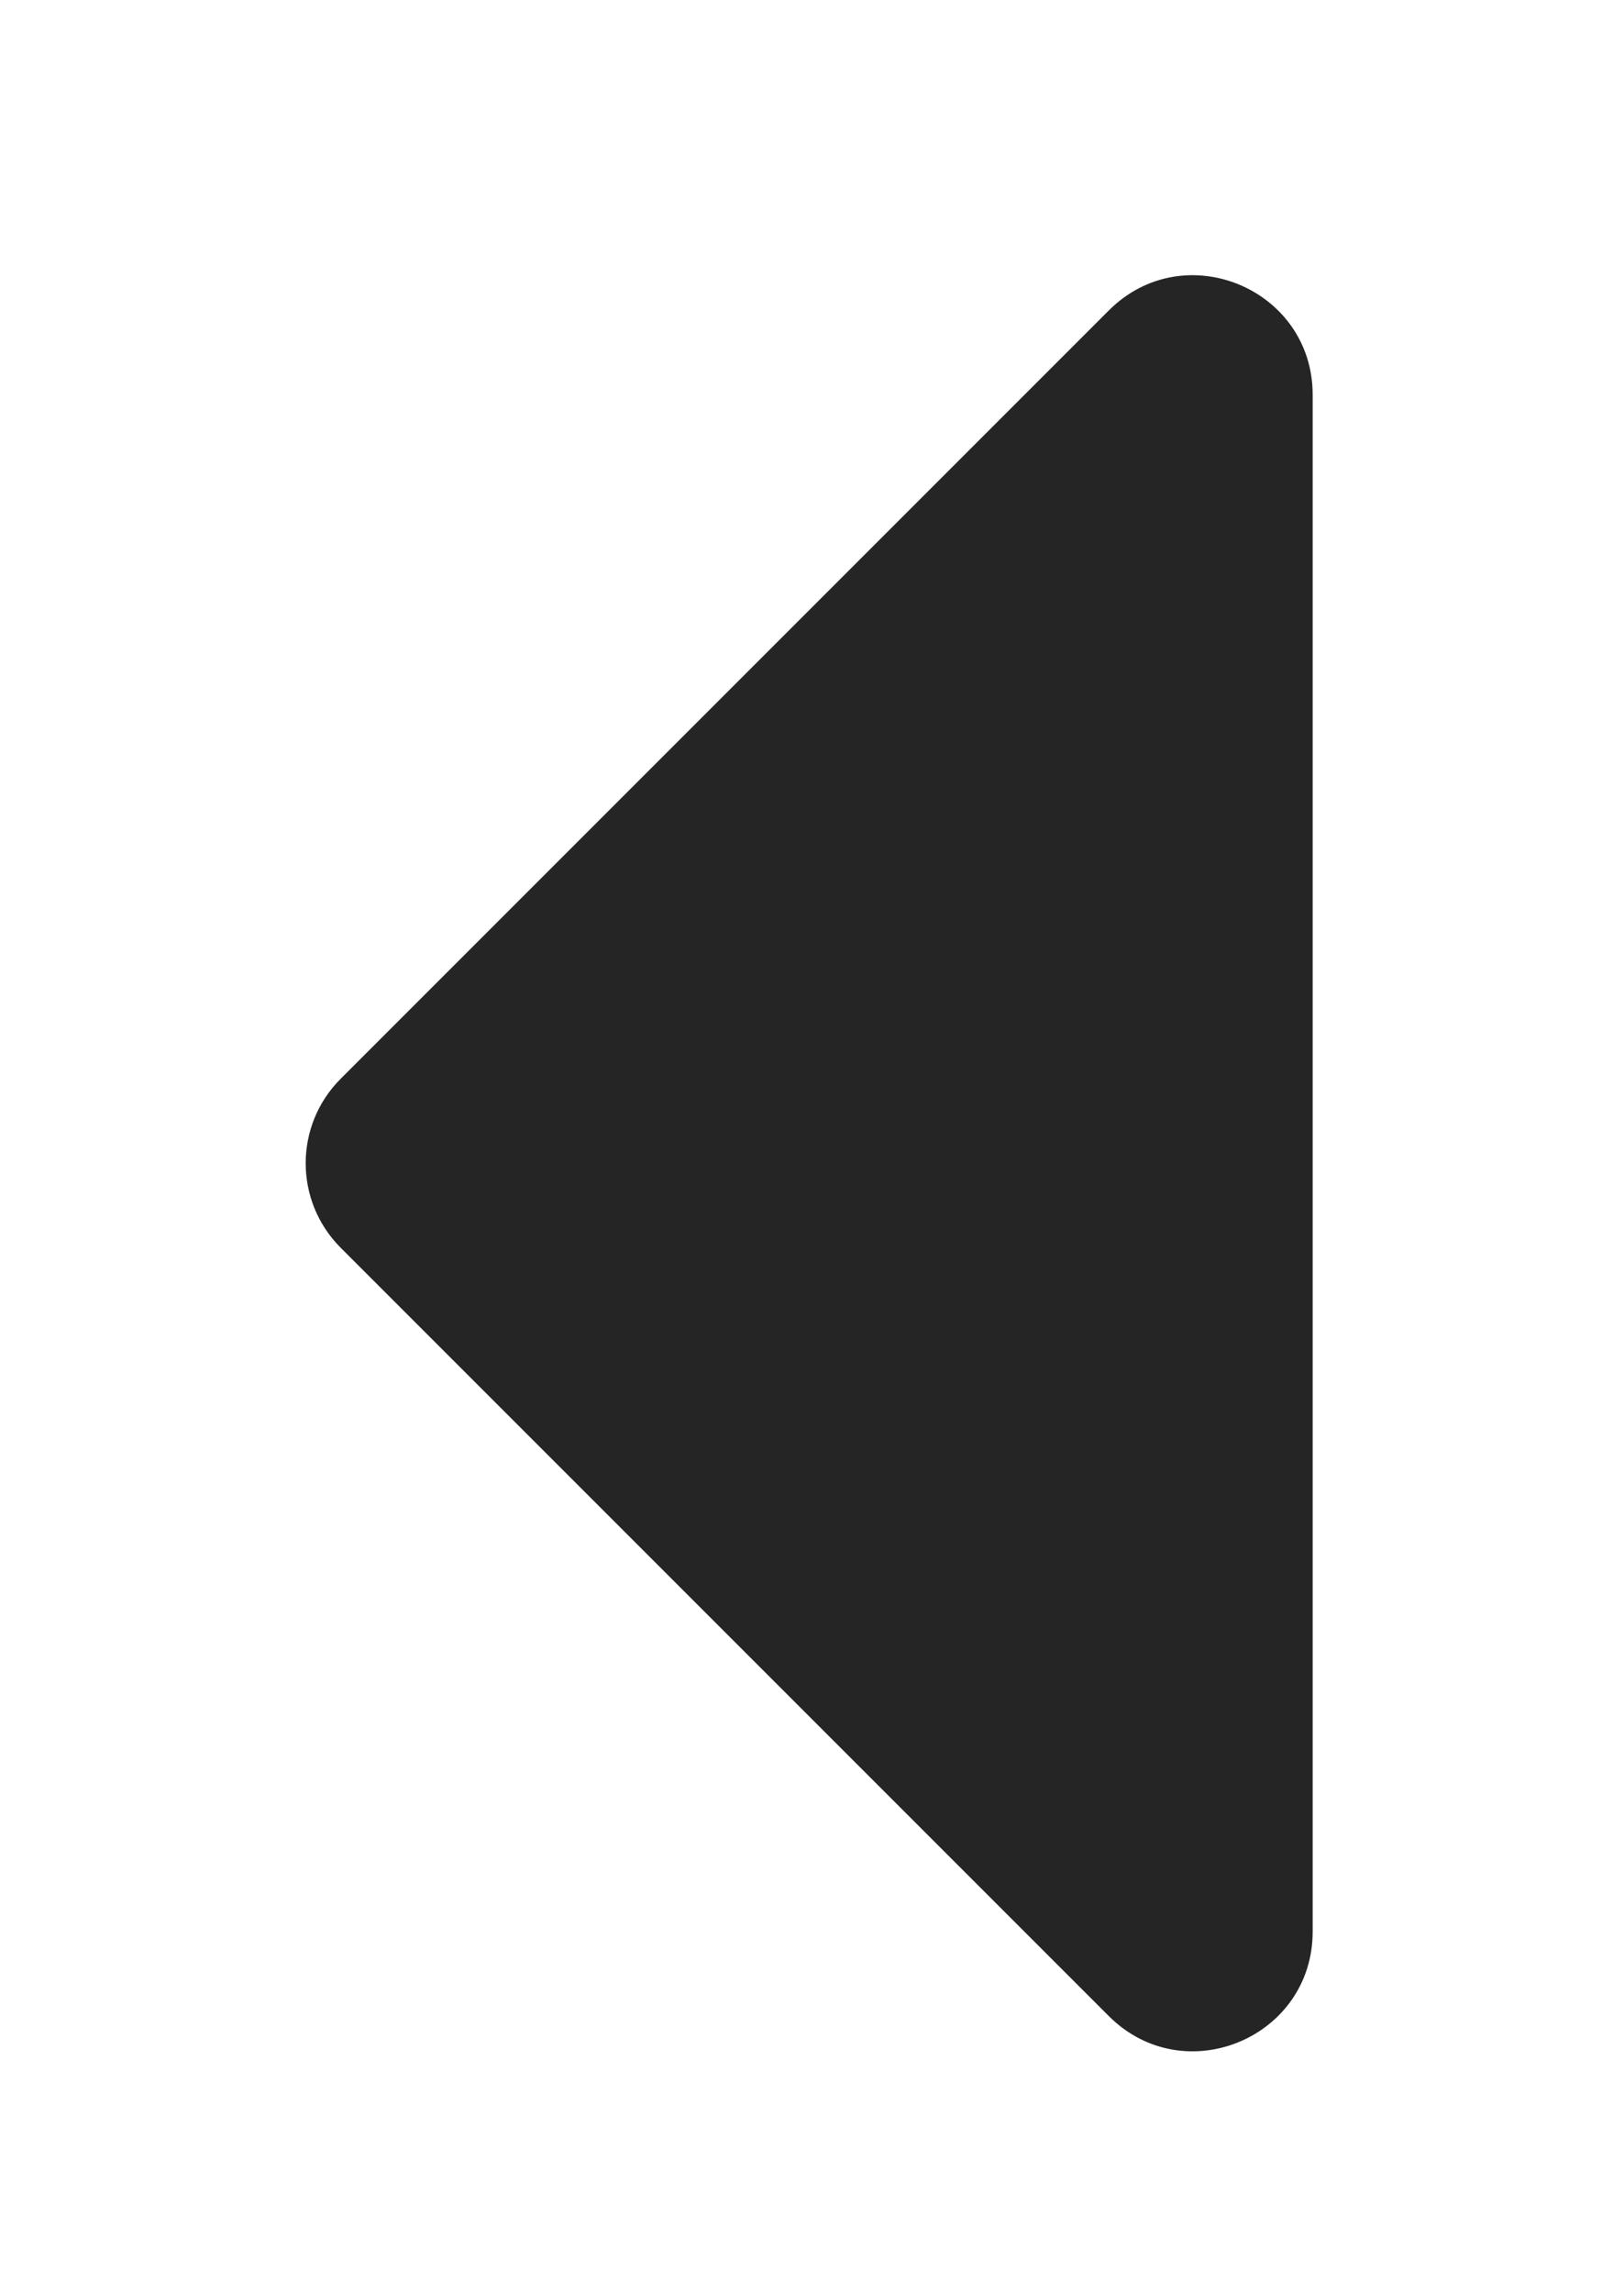<svg width="17" height="24" viewBox="0 0 17 24" fill="none" xmlns="http://www.w3.org/2000/svg">
<path d="M13.741 4.132V20.215C13.741 21.329 12.395 21.887 11.607 21.099L3.566 13.058C3.078 12.569 3.078 11.778 3.566 11.29L11.607 3.249C12.395 2.461 13.741 3.019 13.741 4.132Z" fill="#252525"/>
</svg>
